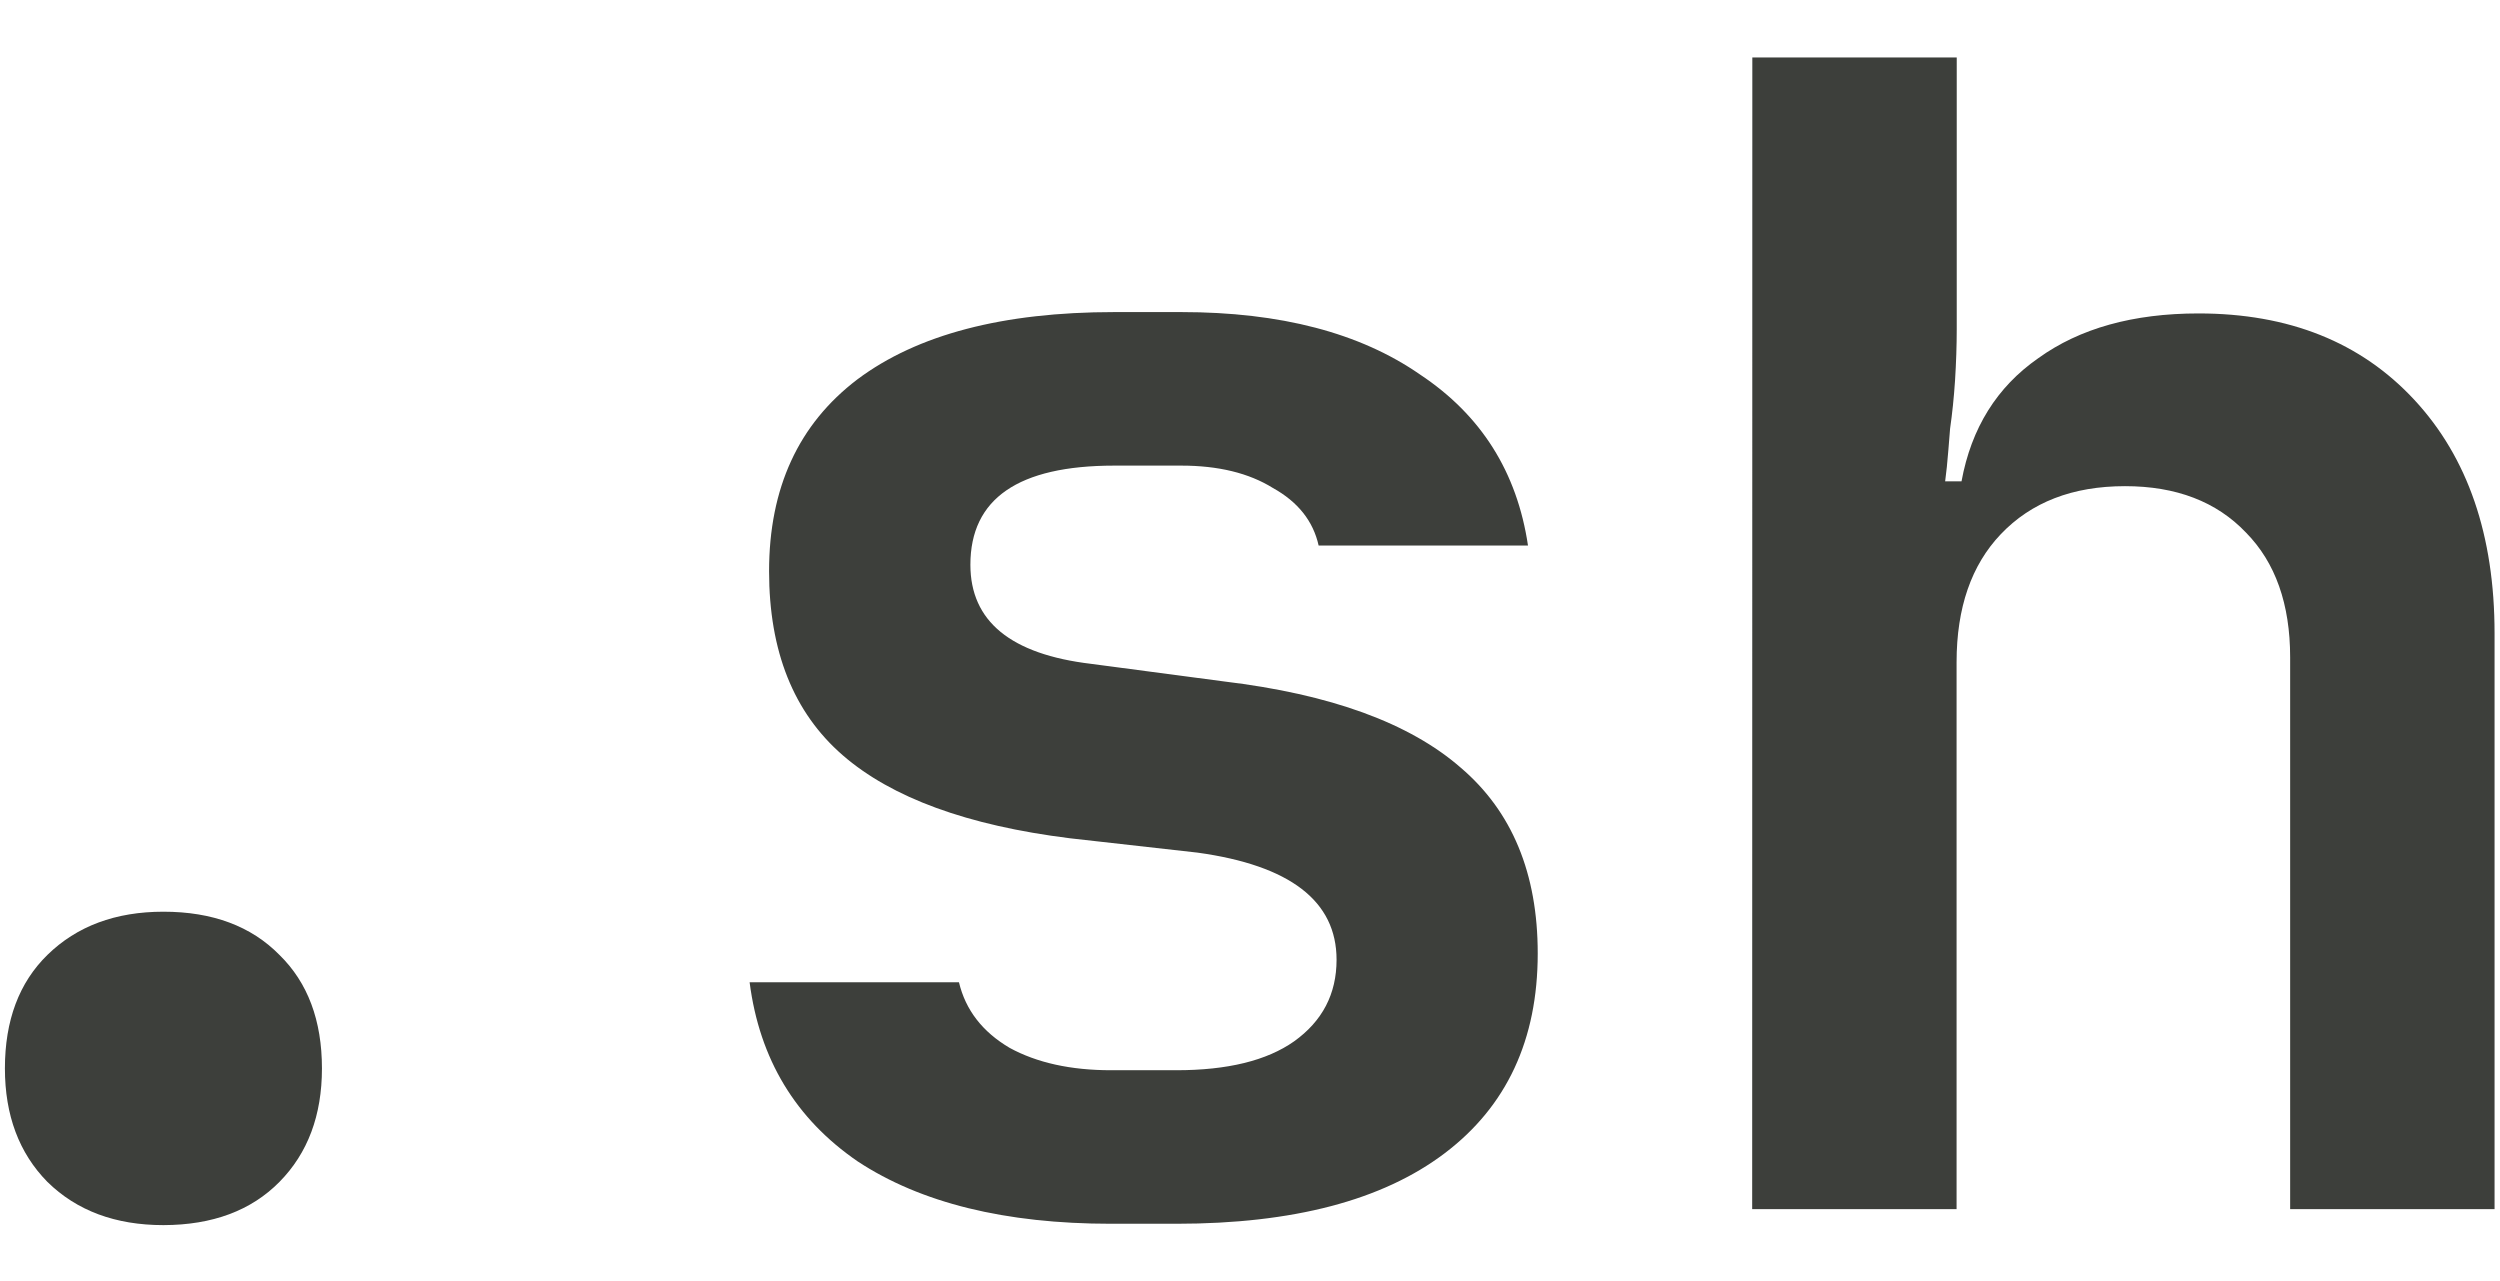 <?xml version="1.0" encoding="UTF-8"?>
<svg width="483.7" height="247.9" version="1.1" viewBox="0 0 128 65.59" xmlns="http://www.w3.org/2000/svg">
 <defs>
  <filter id="filter1159" x="-.002" y="-.004" width="1.004" height="1.009" color-interpolation-filters="sRGB">
   <feGaussianBlur stdDeviation="0.112"/>
  </filter>
 </defs>
 <g transform="matrix(1.004 0 0 .982 -19.06 -61.64)" fill="#0c0f0a" filter="url(#filter1159)" opacity=".8">
  <g transform="matrix(7.879,0,0,7.879,-132.2,-452.6)" fill="#0c0f0a" stroke-width=".127" style="shape-inside:url(#rect12);white-space:pre" aria-label=".sh">
   <path d="m19.22 72.48q0-0.476 0.275-0.751 0.286-0.286 0.751-0.286 0.476 0 0.751 0.286 0.275 0.275 0.275 0.751 0 0.466-0.275 0.751t-0.751 0.286q-0.466 0-0.751-0.286-0.275-0.286-0.275-0.751z" style="font-variant-caps:normal;font-variant-east-asian:normal;font-variant-ligatures:normal;font-variant-numeric:normal"/>
   <path d="m24.04 71.91h1.355q0.064 0.275 0.328 0.434 0.265 0.148 0.656 0.148h0.423q0.497 0 0.762-0.191 0.275-0.201 0.275-0.54 0-0.582-0.9-0.709l-0.826-0.095q-0.995-0.127-1.471-0.55t-0.476-1.217q0-0.826 0.572-1.27 0.582-0.445 1.662-0.445h0.434q0.963 0 1.545 0.413 0.593 0.402 0.699 1.132h-1.355q-0.053-0.243-0.296-0.381-0.233-0.148-0.593-0.148h-0.434q-0.931 0-0.931 0.656 0 0.561 0.783 0.656l0.857 0.116q1.037 0.127 1.535 0.572 0.497 0.434 0.497 1.228 0 0.857-0.603 1.323t-1.736 0.466h-0.423q-1.027 0-1.64-0.413-0.603-0.423-0.699-1.185z" style="font-variant-caps:normal;font-variant-east-asian:normal;font-variant-ligatures:normal;font-variant-numeric:normal"/>
   <path d="m30.53 65.79h1.323v1.799q0 0.159-0.011 0.339-0.011 0.169-0.032 0.318-0.011 0.148-0.021 0.254-0.011 0.095-0.011 0.095h0.106q0.095-0.529 0.497-0.815 0.402-0.296 1.037-0.296 0.878 0 1.397 0.572t0.519 1.545v3.81h-1.323v-3.651q0-0.529-0.286-0.826-0.286-0.307-0.783-0.307-0.508 0-0.804 0.318-0.286 0.307-0.286 0.847v3.619h-1.323z" style="font-variant-caps:normal;font-variant-east-asian:normal;font-variant-ligatures:normal;font-variant-numeric:normal"/>
  </g>
 </g>
</svg>
